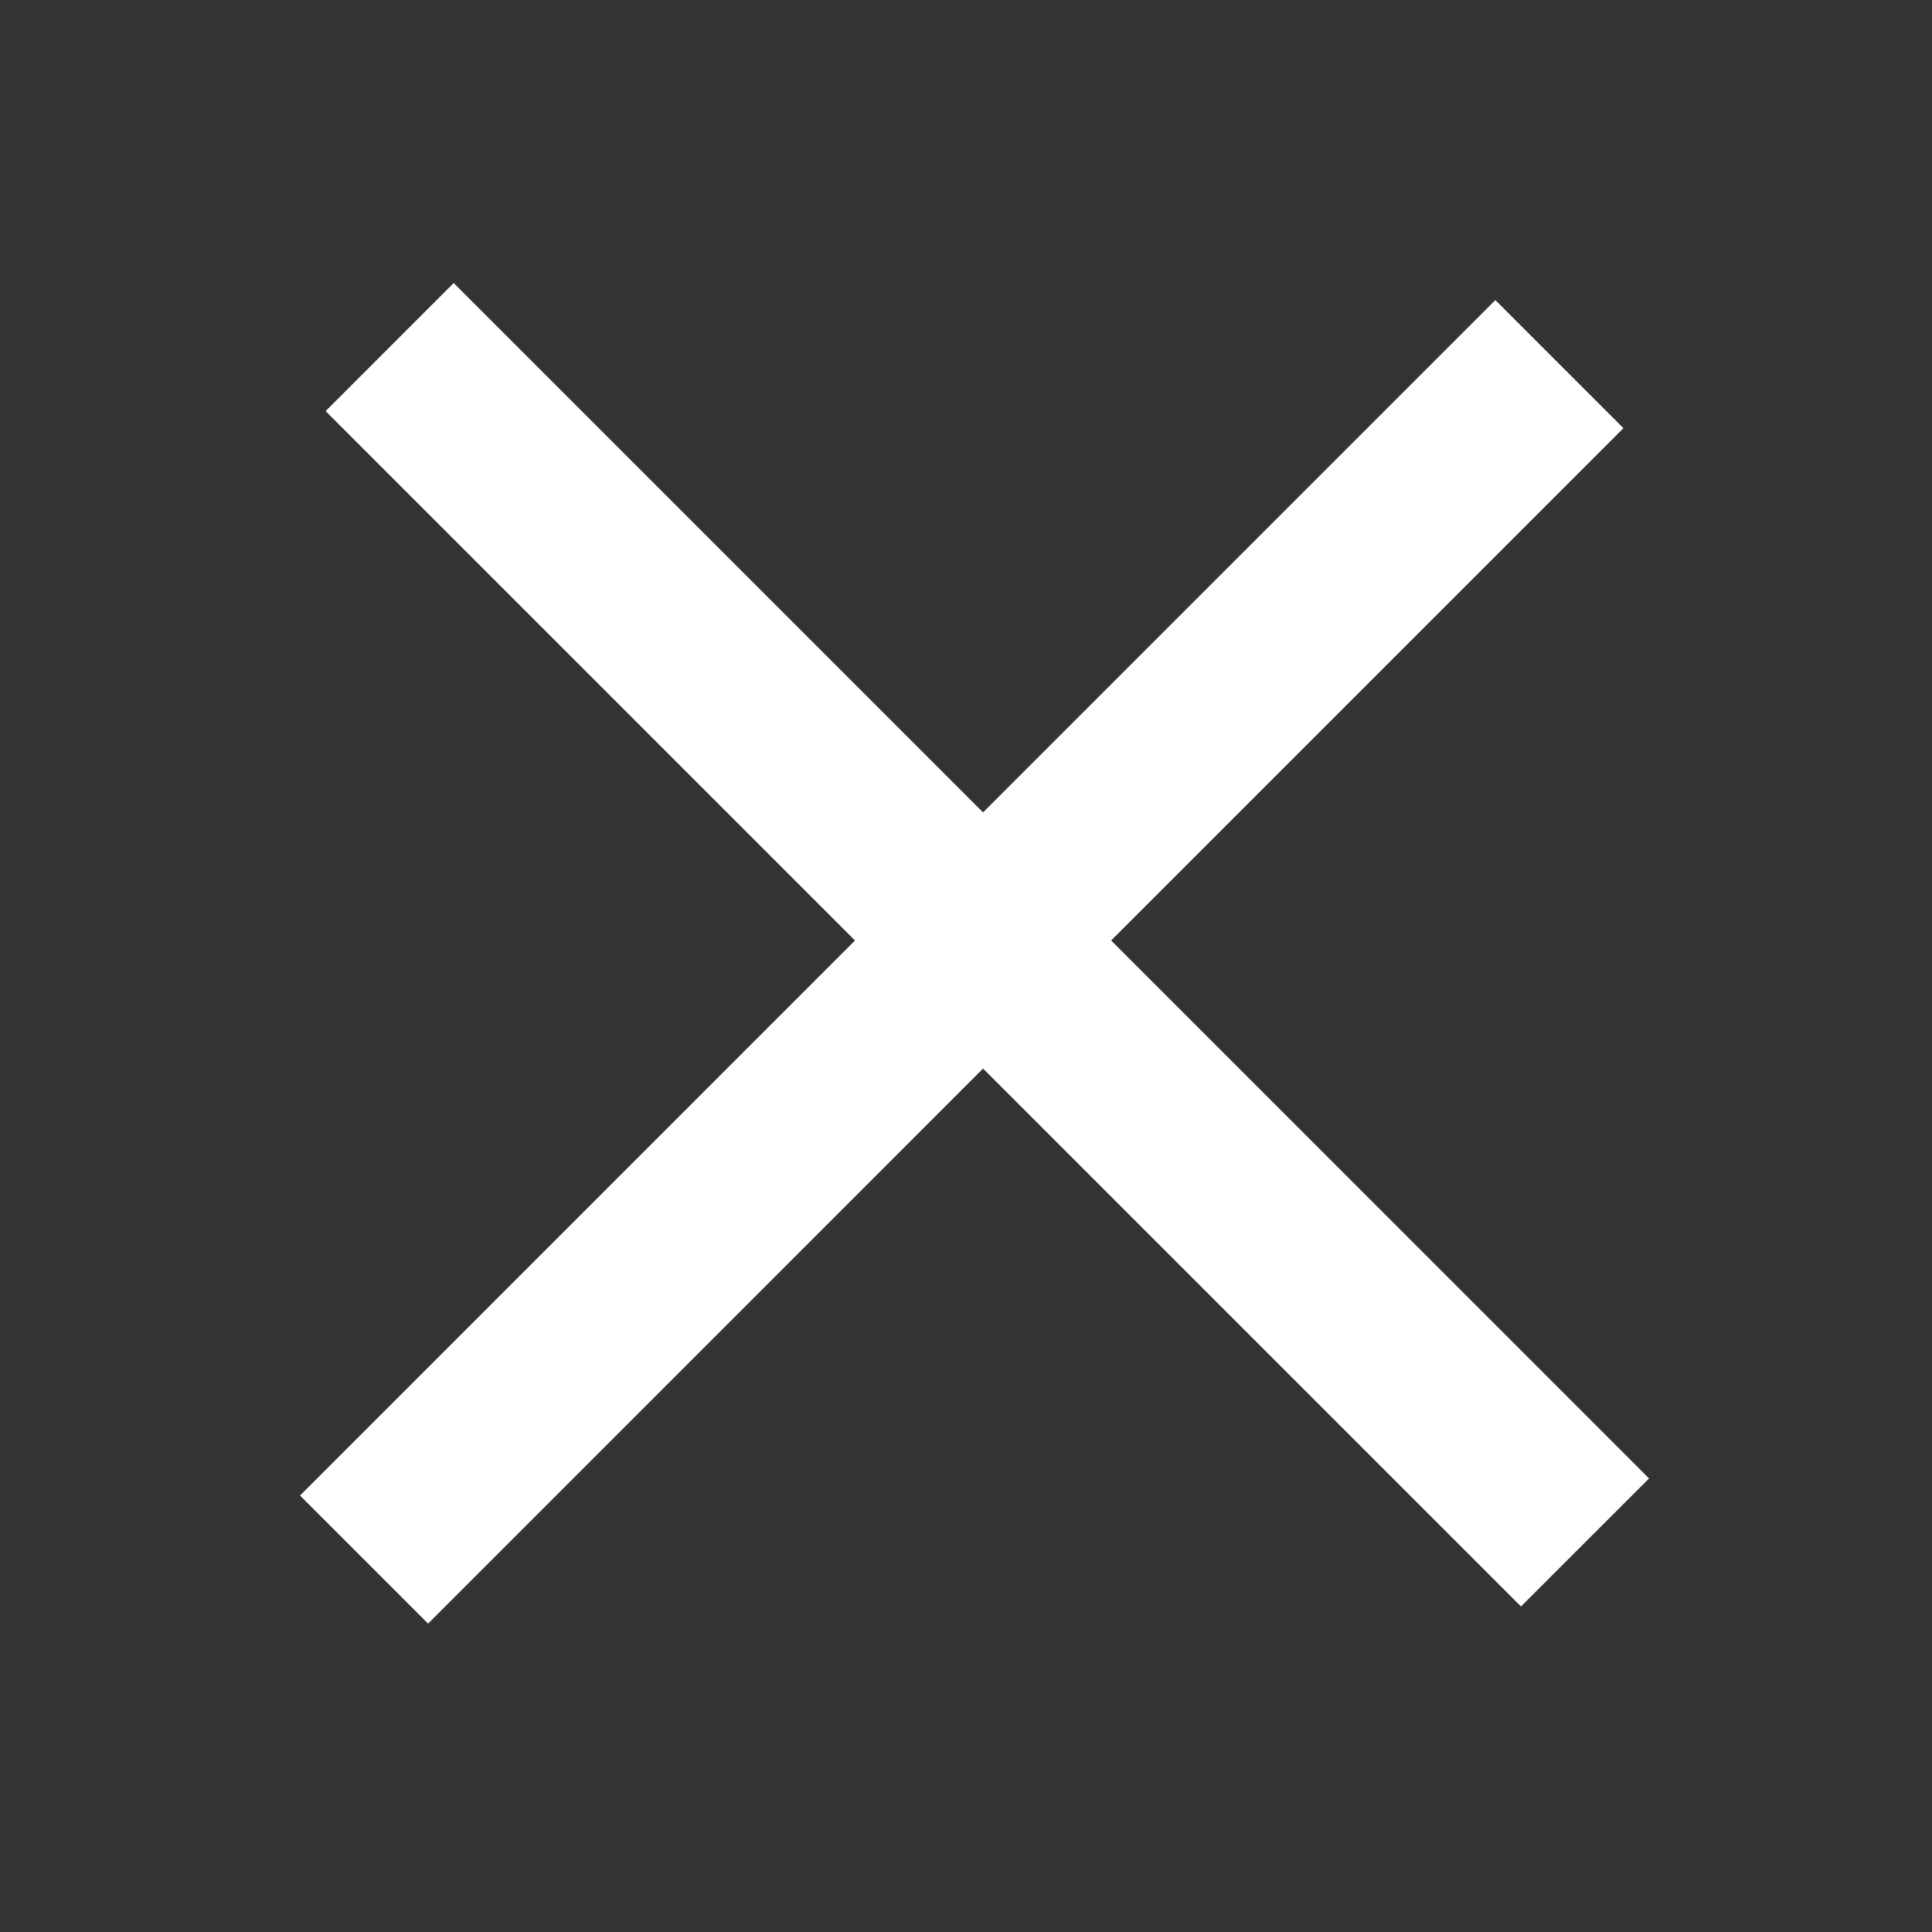 <svg xmlns="http://www.w3.org/2000/svg" width="24" height="24" viewBox="0 0 24 24" fill="none">
    <rect x="0" y="0" width="24" height="24" fill="#333333" stroke="none"/>
    <g clip-path="url(#clip0_718_13232)">
        <path fill-rule="evenodd" clip-rule="evenodd" d="M13.803 11.683L20.167 5.319L18.576 3.728L12.212 10.092L5.636 3.516L4.045 5.107L10.621 11.683L3.727 18.578L5.318 20.169L12.212 13.274L18.894 19.956L20.485 18.366L13.803 11.683Z" fill="white"/>
    </g>
    <defs>
        <clipPath id="clip0_718_13232">
            <rect width="24" height="24" fill="white"/>
        </clipPath>
    </defs>
</svg>

